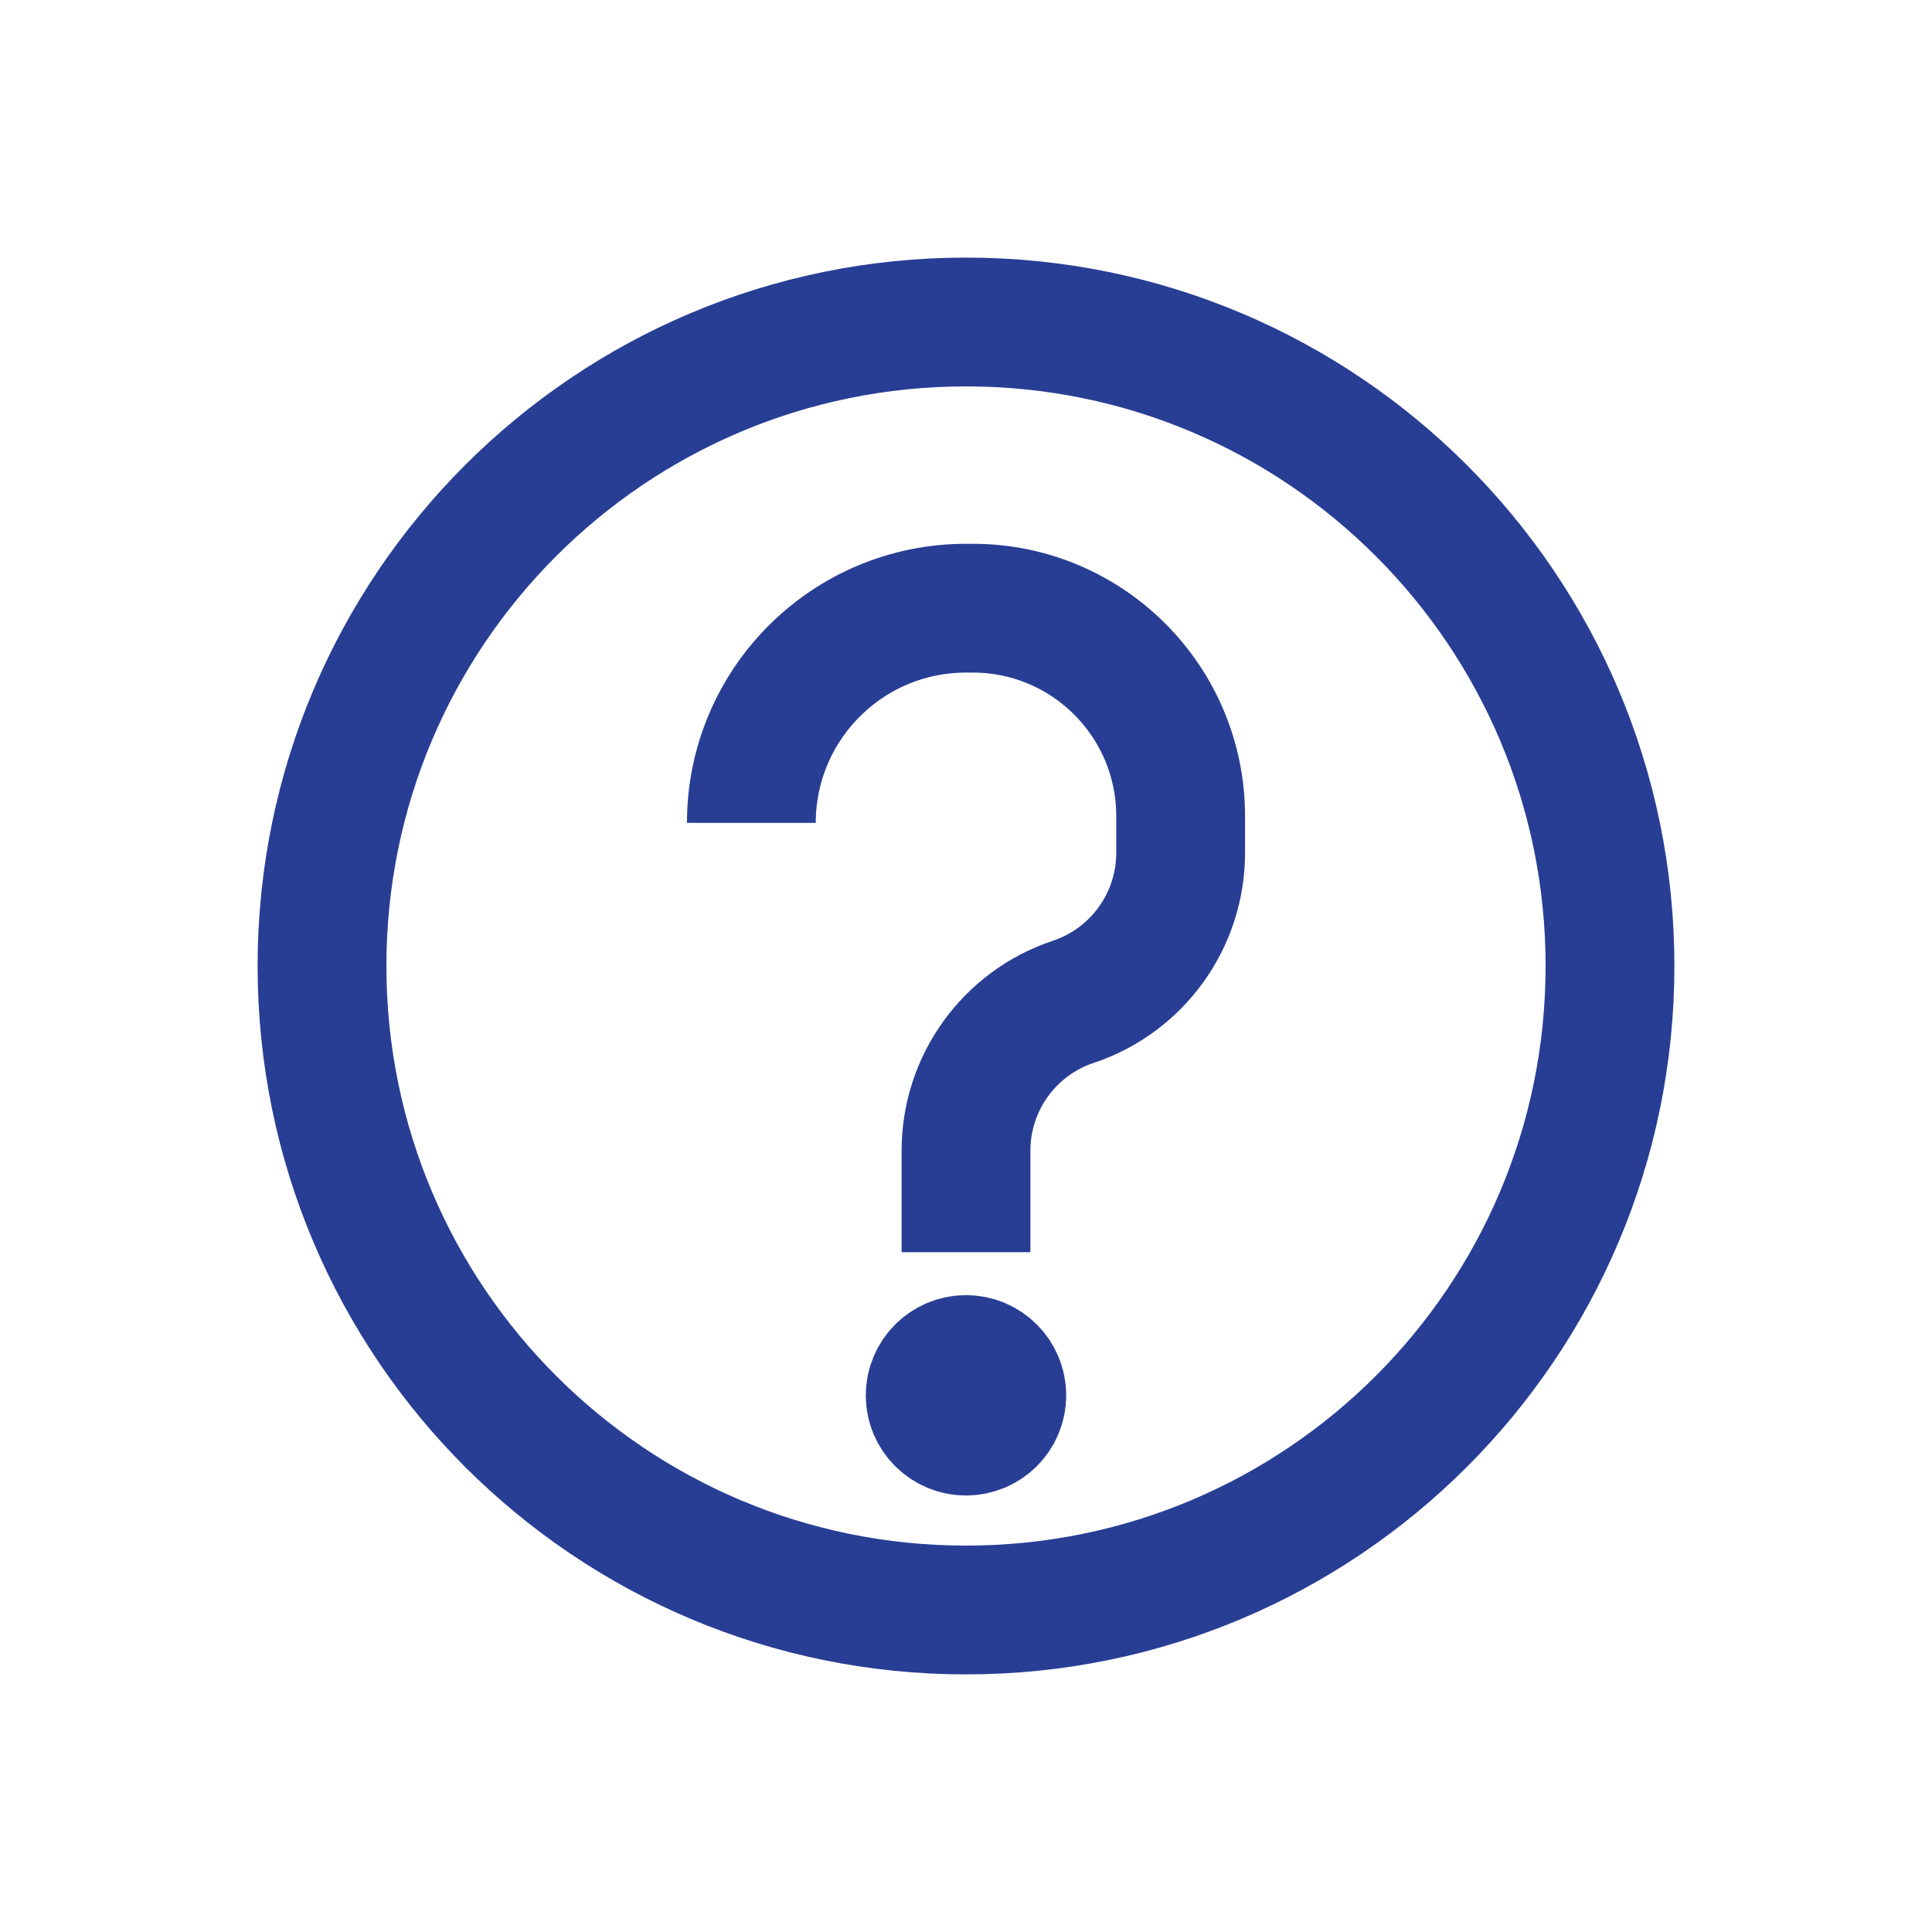<svg width="30" height="30" viewBox="0 0 30 30" fill="none" xmlns="http://www.w3.org/2000/svg">
<path d="M15.556 21.667C15.556 21.974 15.307 22.222 15 22.222C14.693 22.222 14.444 21.974 14.444 21.667C14.444 21.36 14.693 21.111 15 21.111C15.307 21.111 15.556 21.36 15.556 21.667Z" fill="#283E95"/>
<path d="M15 19.444V17.868C15 16.819 15.671 15.887 16.667 15.556C17.662 15.224 18.333 14.292 18.333 13.243V12.673C18.333 10.89 16.888 9.444 15.105 9.444H15C13.159 9.444 11.667 10.937 11.667 12.778M25 15C25 20.523 20.523 25 15 25C9.477 25 5 20.523 5 15C5 9.477 9.477 5 15 5C20.523 5 25 9.477 25 15ZM15.556 21.667C15.556 21.974 15.307 22.222 15 22.222C14.693 22.222 14.444 21.974 14.444 21.667C14.444 21.36 14.693 21.111 15 21.111C15.307 21.111 15.556 21.36 15.556 21.667Z" stroke="#283E95" stroke-width="2"/>
</svg>
